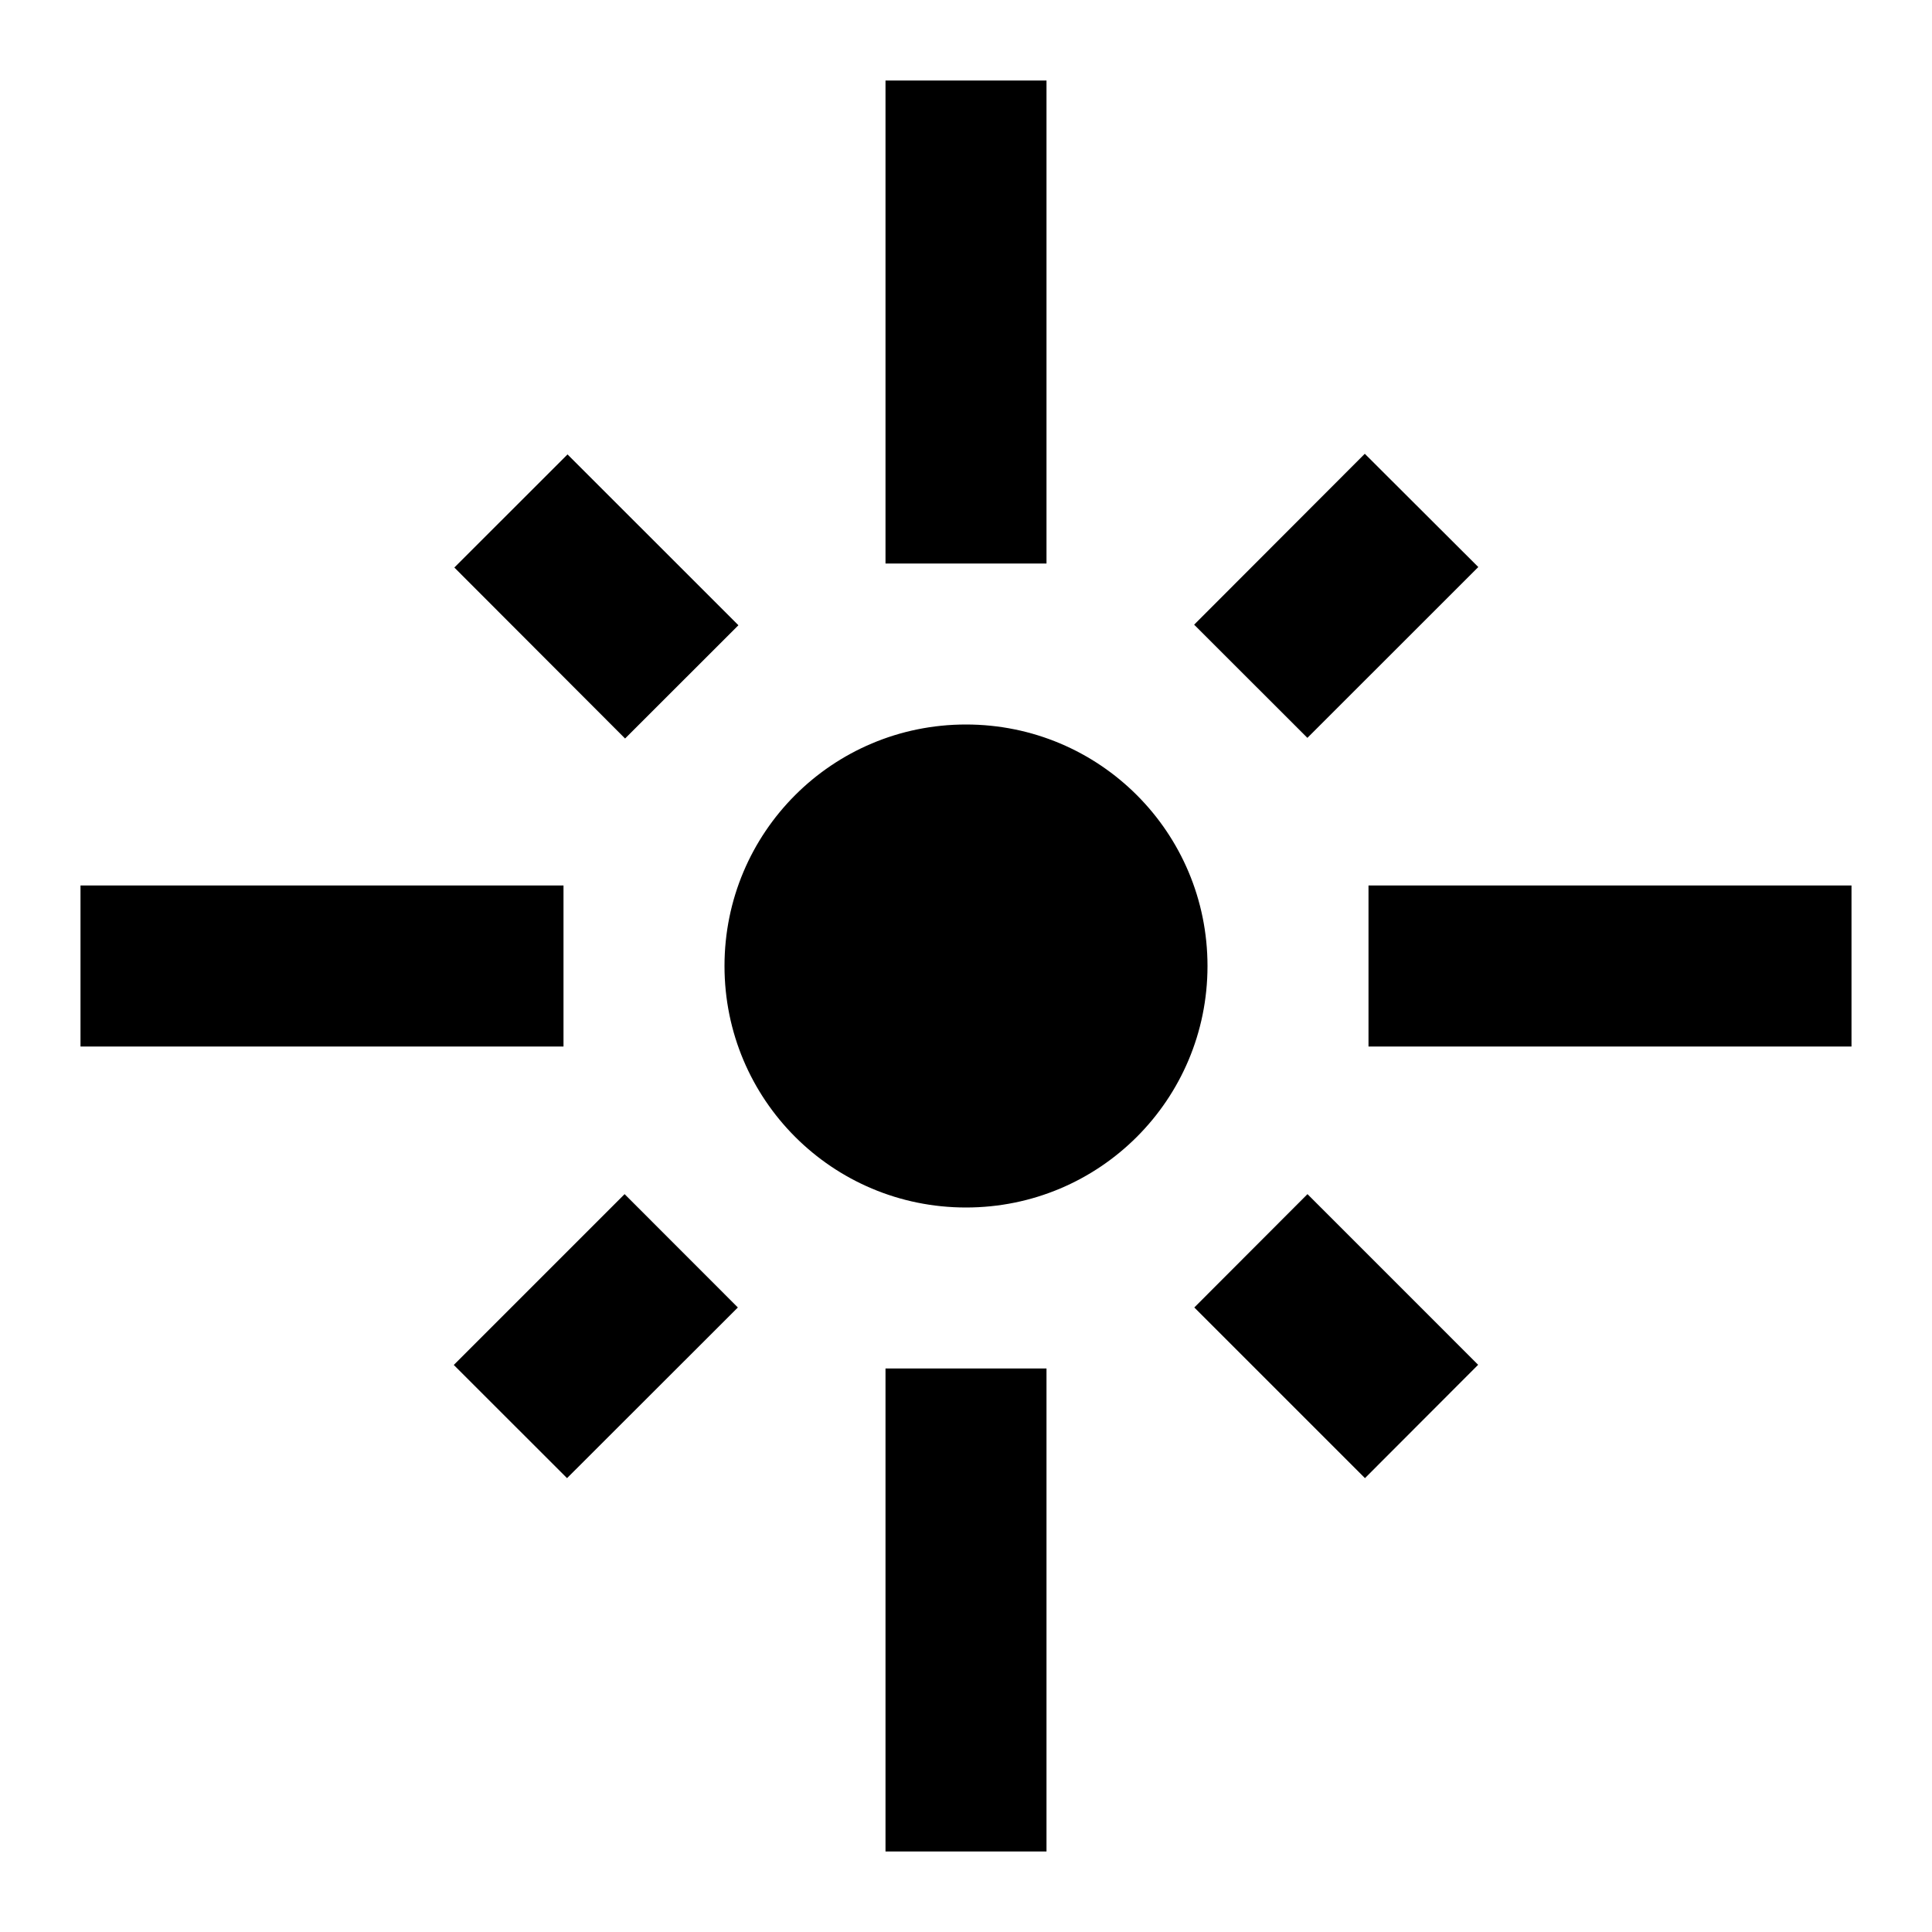 <svg viewBox="0 0 24 24" fill="none" xmlns="http://www.w3.org/2000/svg">
<path d="M5.644 7.05L7.05 5.645L9.173 7.767L7.765 9.174L5.644 7.05ZM11 1H13V7H11V1ZM16.242 14.834L18.362 16.954L16.956 18.362L14.836 16.242L16.242 14.834ZM14.834 7.76L16.954 5.637L18.364 7.044L16.241 9.166L14.834 7.76ZM9.166 16.242L7.044 18.362L5.637 16.956L7.759 14.834L9.166 16.242ZM12 9C10.34 9 9 10.34 9 12C9 13.66 10.34 15 12 15C13.66 15 15 13.66 15 12C15 10.34 13.66 9 12 9ZM11 17H13V23H11V17ZM1 11H7V13H1V11ZM17 11H23V13H17V11Z" fill="currentColor"/>
</svg>

